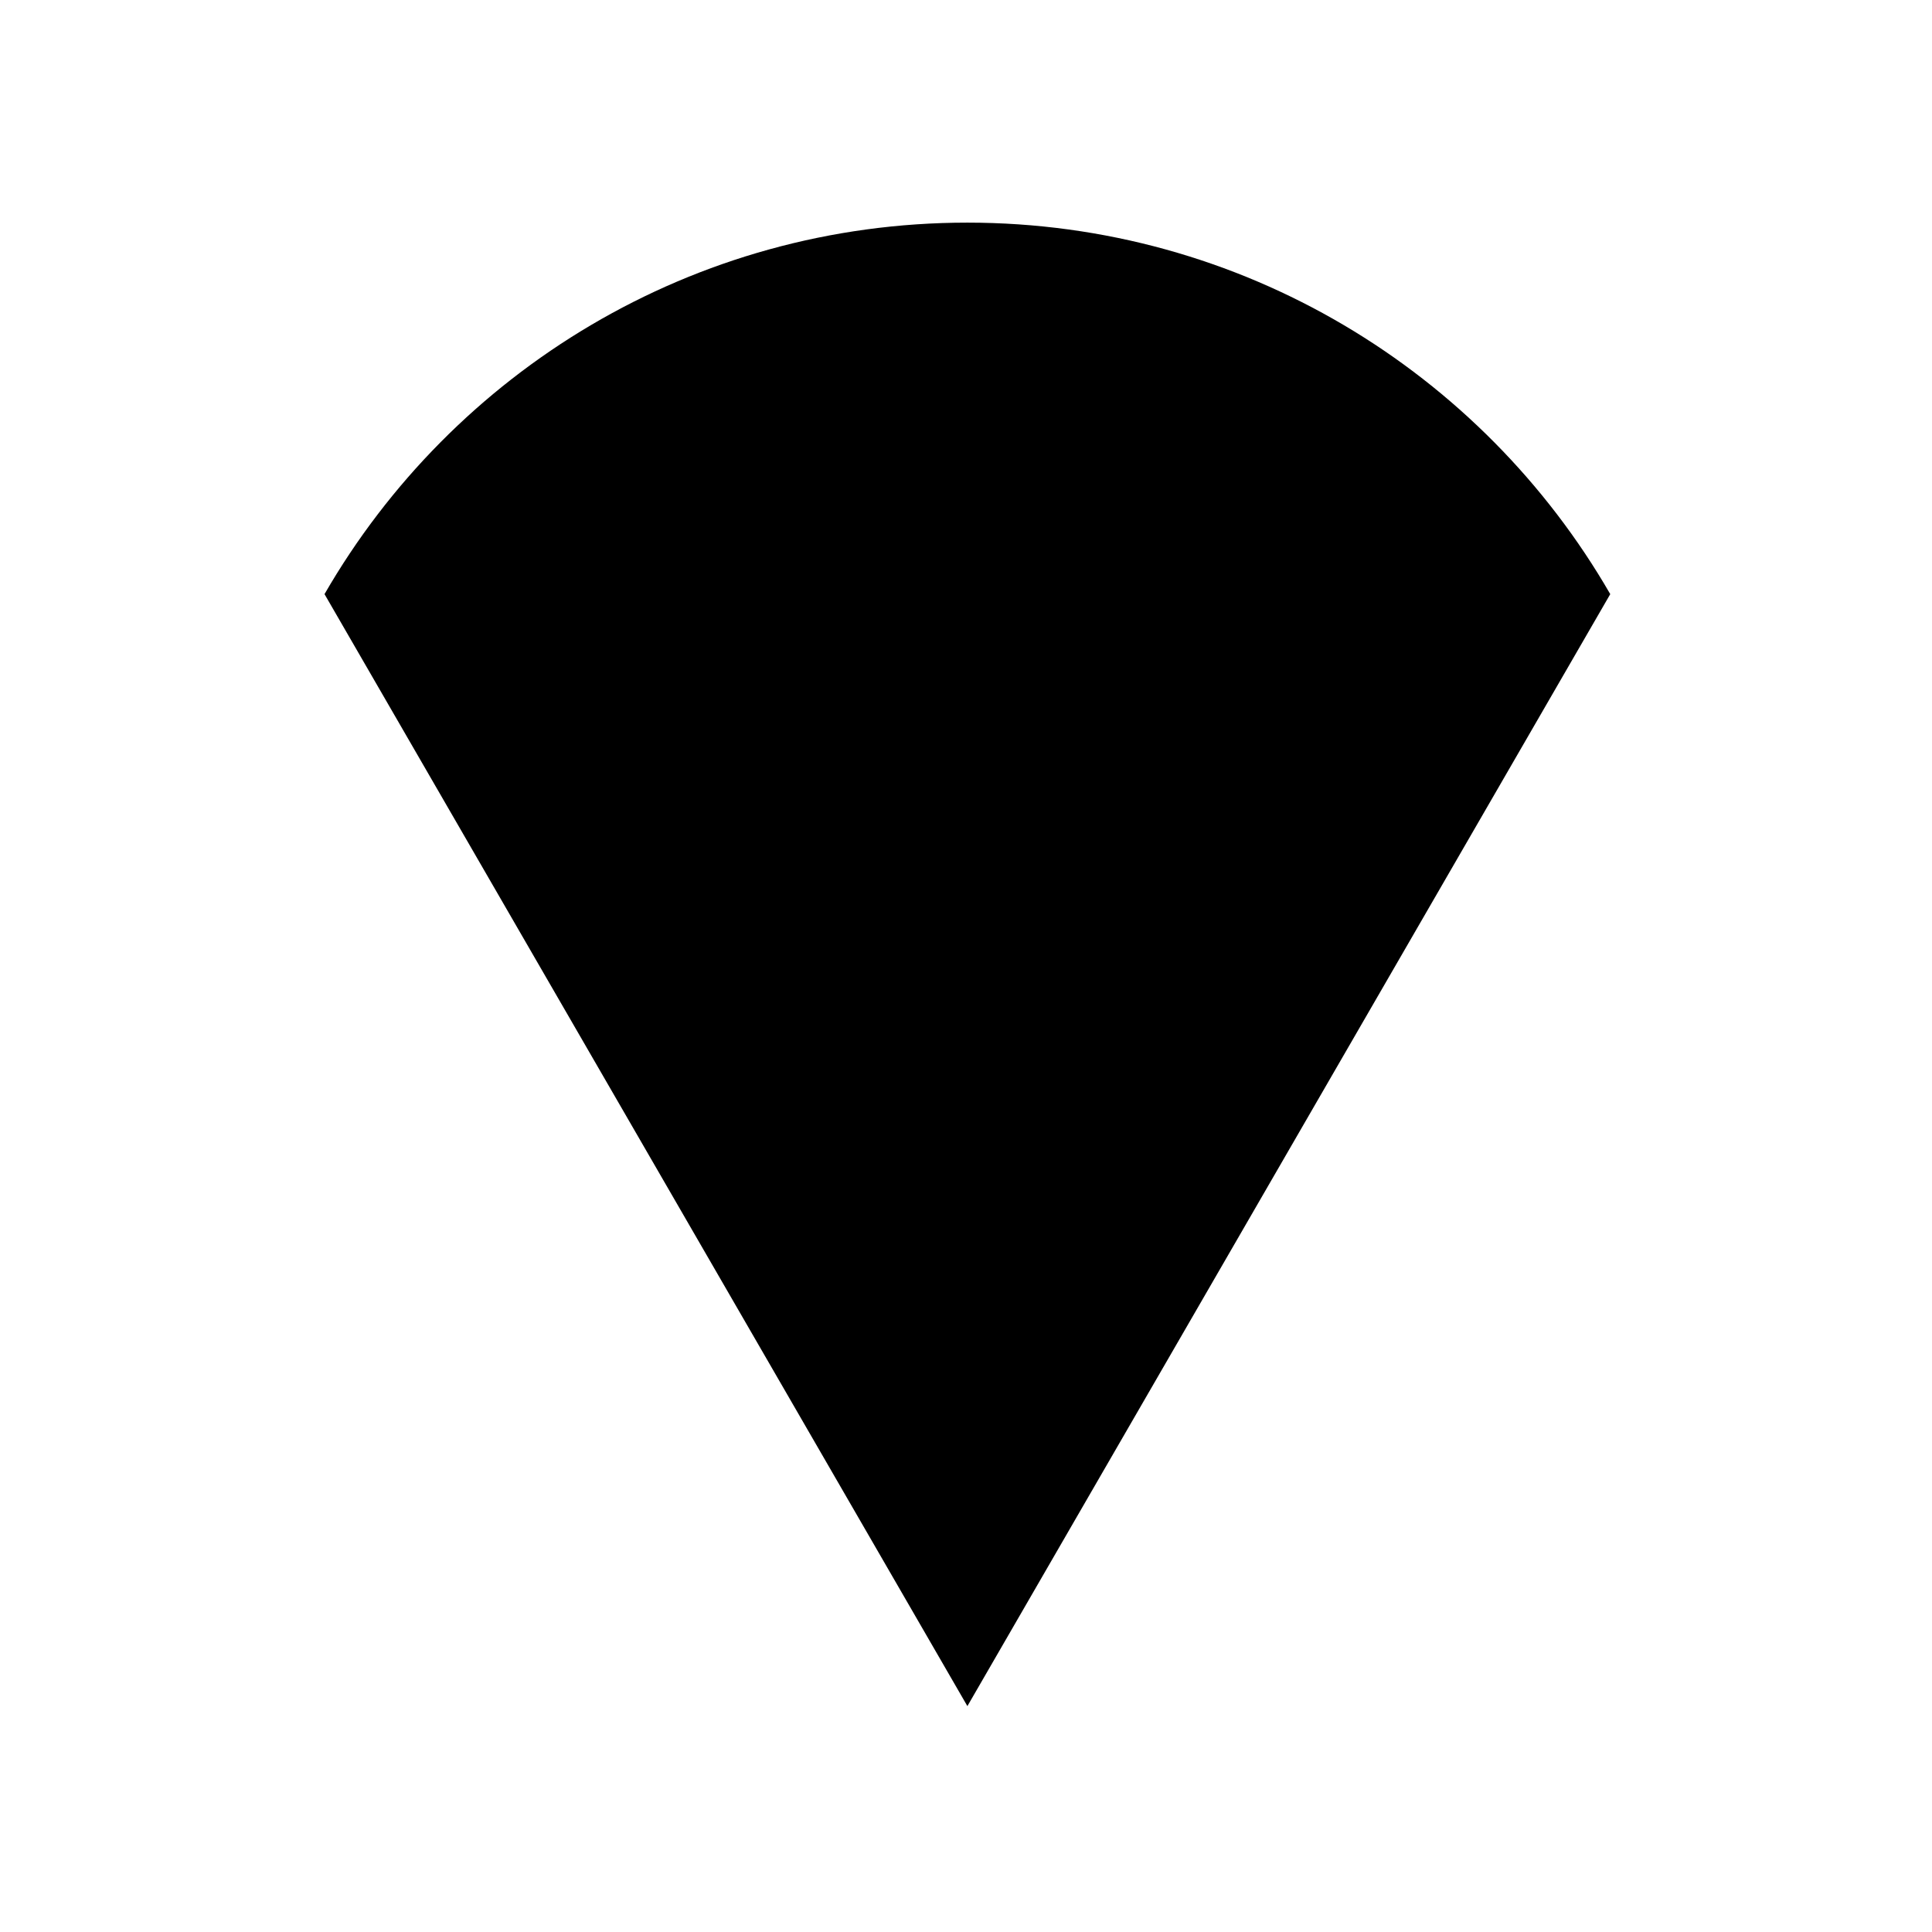 <svg width="512" height="512" viewBox="0 0 512 512" fill="none" xmlns="http://www.w3.org/2000/svg">
<path fill-rule="evenodd" clip-rule="evenodd" d="M86 157.449L256.368 452.139L426.734 157.45C392.77 98.604 329.194 59 256.367 59C183.541 59 119.964 98.604 86 157.449Z" fill="black"/>
</svg>
